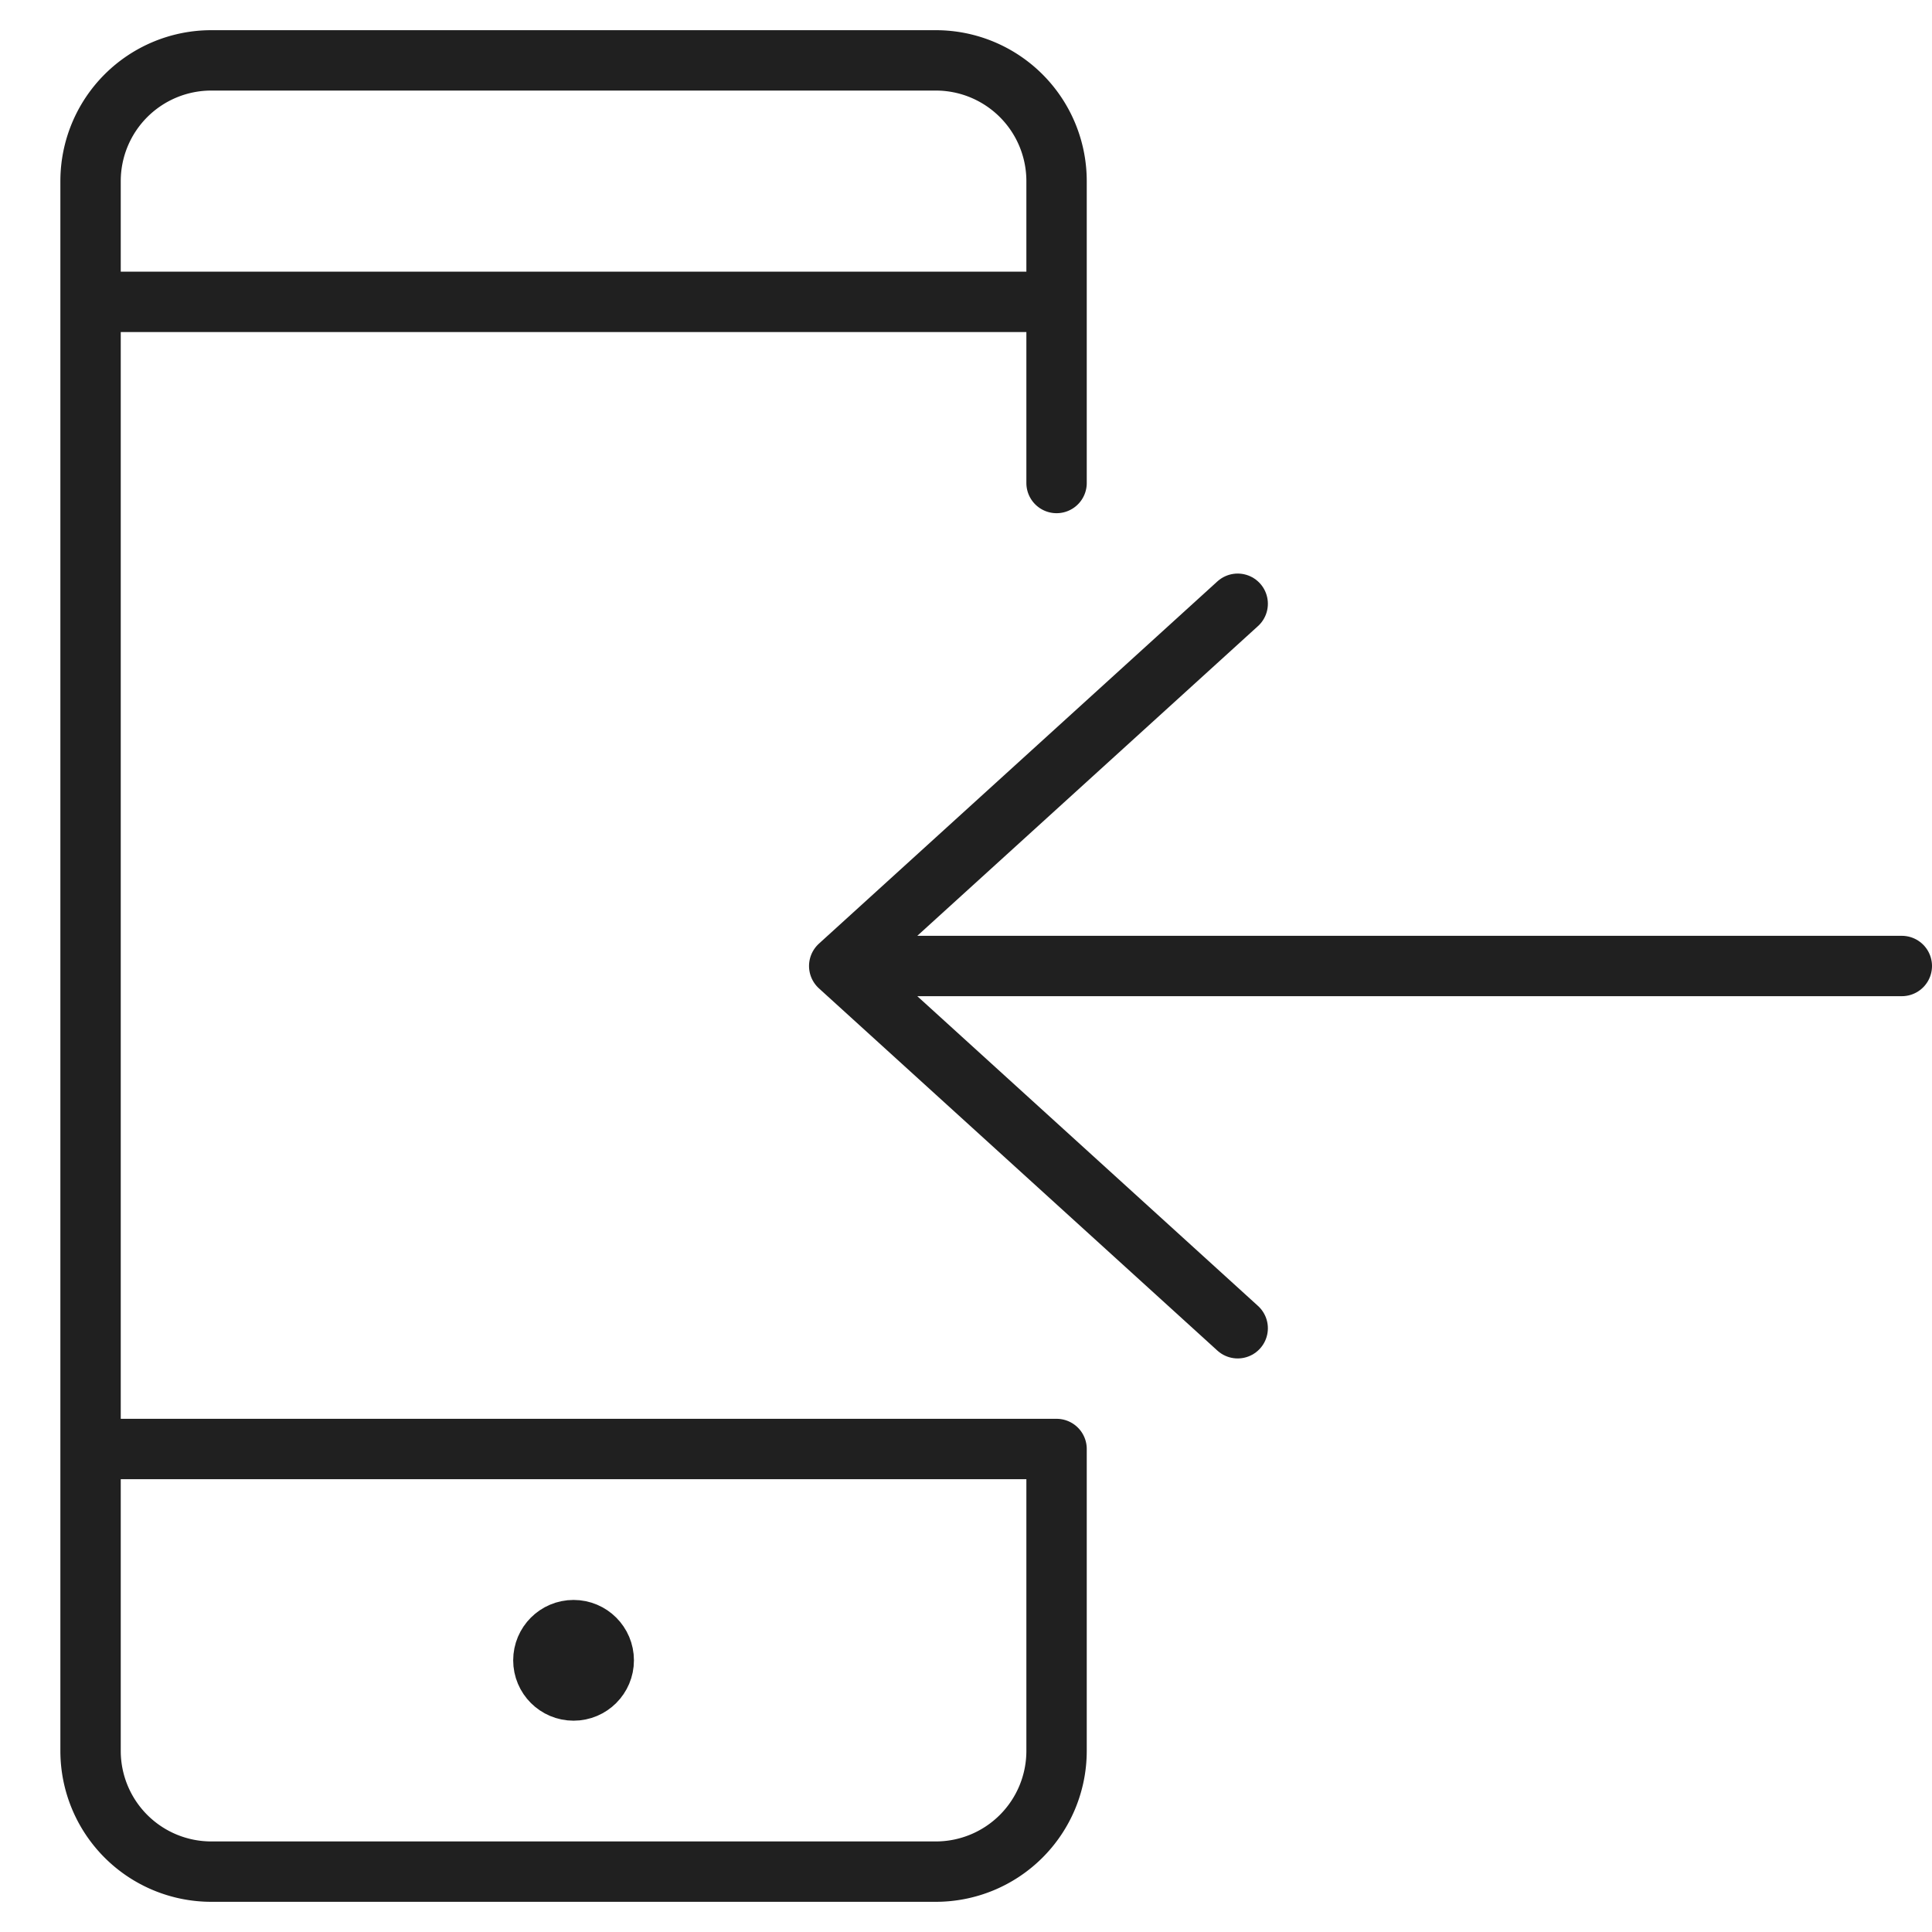 <svg xmlns="http://www.w3.org/2000/svg" viewBox="0 0 64 64" aria-labelledby="title" aria-describedby="desc"><path data-name="layer2" fill="none" stroke="#202020" stroke-linecap="round" stroke-linejoin="round" stroke-width="2" d="M63 32H27.8M41 20L27.8 32 41 44"/><path data-name="layer1" d="M35 48v10a4 4 0 0 1-4 4H7a4 4 0 0 1-4-4V6a4 4 0 0 1 4-4h24a4 4 0 0 1 4 4v10M3 10h32M3 48h32" fill="none" stroke="#202020" stroke-linecap="round" stroke-linejoin="round" stroke-width="2"/><circle data-name="layer1" cx="19" cy="55" r="1" fill="none" stroke="#202020" stroke-linecap="round" stroke-linejoin="round" stroke-width="2"/></svg>